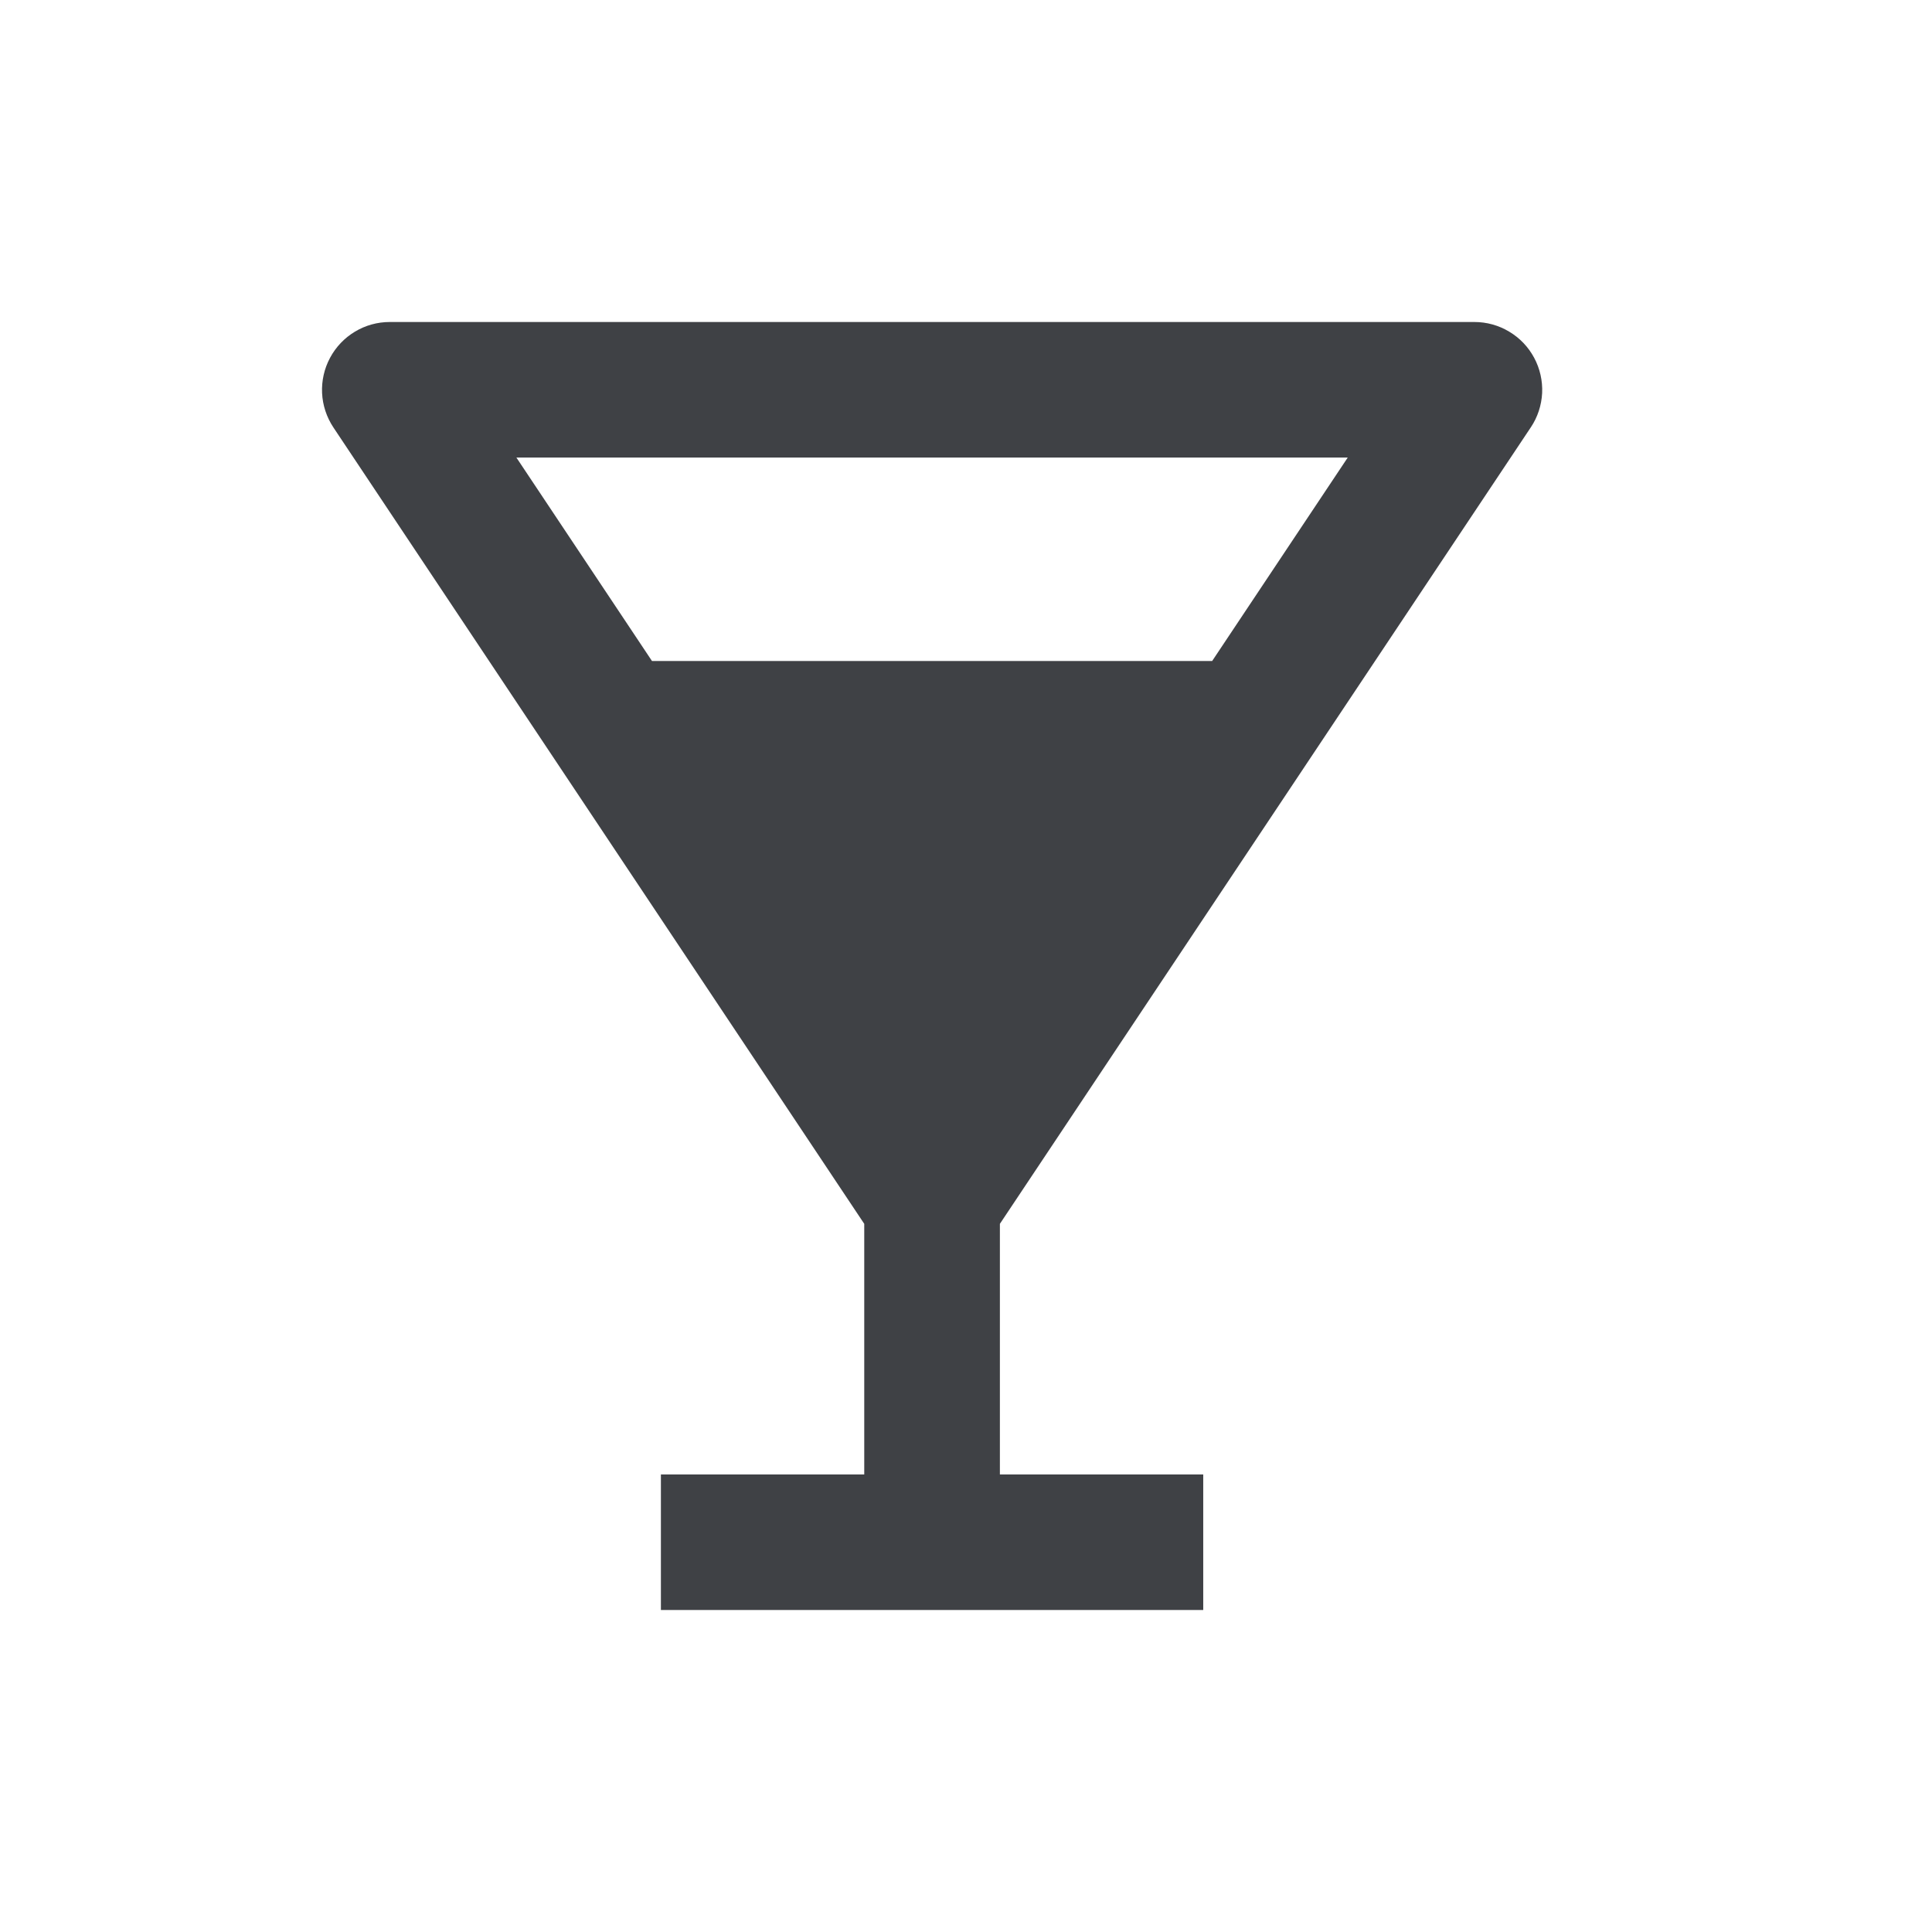 <svg width="24" height="24" viewBox="0 0 24 24" fill="none" xmlns="http://www.w3.org/2000/svg">
<path d="M19.016 5.309C19.101 5.183 19.149 5.035 19.157 4.883C19.164 4.731 19.13 4.579 19.058 4.445C18.986 4.31 18.879 4.198 18.748 4.12C18.617 4.041 18.468 4 18.315 4H4.842C4.689 4 4.54 4.041 4.409 4.12C4.279 4.198 4.172 4.31 4.1 4.445C4.028 4.579 3.994 4.73 4.001 4.882C4.008 5.034 4.057 5.182 4.141 5.309L10.736 15.203V18.316H8.21V20H14.947V18.316H12.421V15.203L19.016 5.309ZM16.742 5.684L15.058 8.211H8.099L6.415 5.684H16.742Z" fill="#3F4145"/>
</svg>
